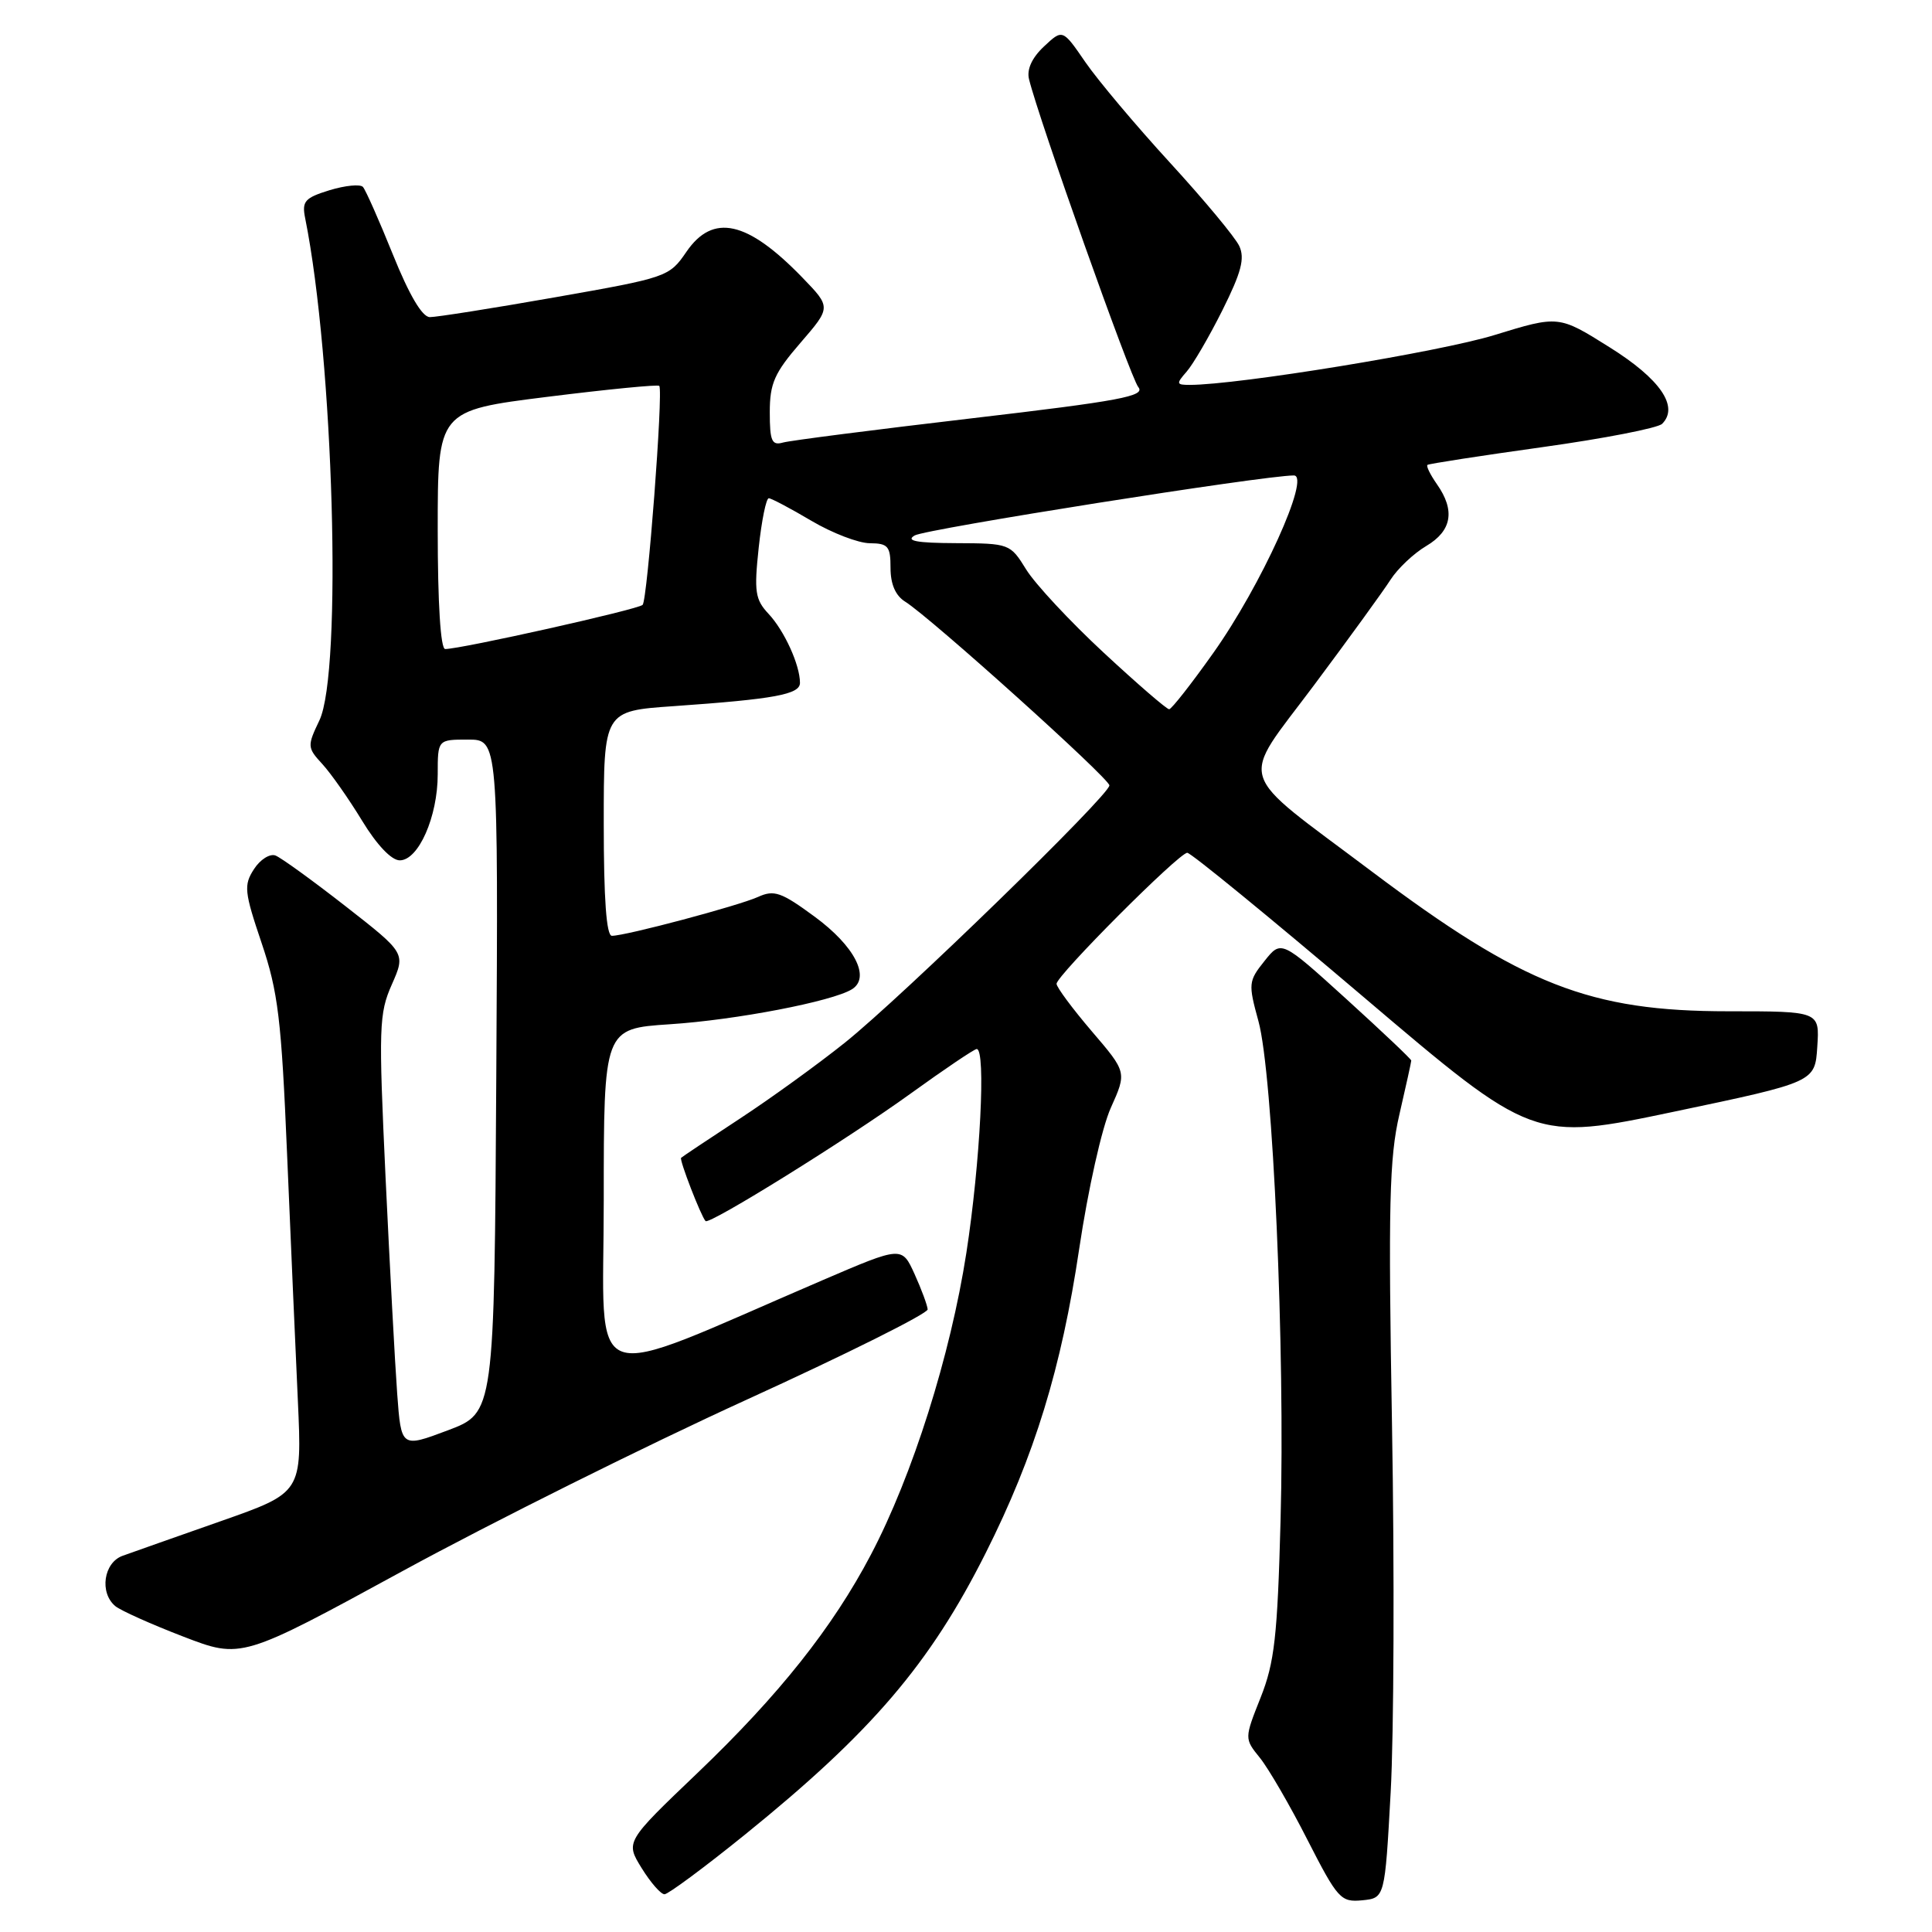 <?xml version="1.0" encoding="UTF-8" standalone="no"?>
<!DOCTYPE svg PUBLIC "-//W3C//DTD SVG 1.1//EN" "http://www.w3.org/Graphics/SVG/1.1/DTD/svg11.dtd" >
<svg xmlns="http://www.w3.org/2000/svg" xmlns:xlink="http://www.w3.org/1999/xlink" version="1.1" viewBox="0 0 256 256">
 <g >
 <path fill="currentColor"
d=" M 184.27 237.50 C 184.70 229.80 184.78 207.96 184.45 188.97 C 183.94 159.61 184.09 153.42 185.43 147.66 C 186.29 143.93 187.00 140.72 187.00 140.53 C 187.00 140.34 183.12 136.67 178.39 132.37 C 169.77 124.55 169.77 124.55 167.55 127.34 C 165.42 130.00 165.39 130.35 166.75 135.31 C 168.67 142.27 170.30 179.00 169.68 201.50 C 169.27 216.84 168.88 220.30 167.04 224.93 C 164.88 230.37 164.88 230.37 166.95 232.93 C 168.09 234.35 170.93 239.23 173.25 243.80 C 177.26 251.64 177.66 252.07 180.50 251.80 C 183.50 251.50 183.50 251.50 184.27 237.50 Z  M 98.72 243.09 C 115.51 229.51 123.23 220.47 130.62 205.76 C 137.09 192.89 140.64 181.30 143.00 165.47 C 144.17 157.63 146.00 149.43 147.19 146.79 C 149.31 142.07 149.31 142.07 144.65 136.63 C 142.09 133.63 140.00 130.81 140.00 130.36 C 140.00 129.26 156.22 113.00 157.32 113.00 C 157.80 113.00 168.31 121.60 180.68 132.11 C 203.17 151.22 203.17 151.22 221.84 147.30 C 240.50 143.38 240.50 143.38 240.80 138.69 C 241.11 134.00 241.11 134.00 229.02 134.00 C 210.65 134.00 201.78 130.52 181.76 115.47 C 163.42 101.67 164.17 104.12 174.13 90.77 C 178.76 84.57 183.31 78.29 184.25 76.82 C 185.19 75.35 187.31 73.34 188.98 72.35 C 192.38 70.34 192.85 67.65 190.40 64.16 C 189.52 62.90 188.95 61.75 189.15 61.60 C 189.34 61.45 196.19 60.39 204.36 59.25 C 212.54 58.11 219.68 56.72 220.24 56.16 C 222.51 53.89 220.00 50.22 213.27 46.01 C 206.53 41.78 206.53 41.78 198.01 44.40 C 190.82 46.62 164.02 51.00 157.64 51.00 C 155.86 51.00 155.83 50.85 157.23 49.25 C 158.08 48.29 160.22 44.62 161.98 41.10 C 164.48 36.09 164.97 34.24 164.21 32.60 C 163.67 31.44 159.54 26.48 155.04 21.57 C 150.53 16.65 145.48 10.65 143.82 8.24 C 140.80 3.84 140.80 3.84 138.33 6.16 C 136.74 7.65 136.03 9.20 136.35 10.49 C 137.63 15.75 149.80 50.05 150.83 51.29 C 151.82 52.49 148.47 53.12 128.75 55.43 C 115.96 56.93 104.71 58.37 103.75 58.64 C 102.27 59.06 102.00 58.44 102.00 54.63 C 102.00 50.80 102.61 49.42 106.07 45.42 C 110.13 40.72 110.13 40.72 106.32 36.78 C 99.02 29.24 94.47 28.23 90.95 33.37 C 88.68 36.69 88.40 36.78 73.57 39.39 C 65.28 40.85 57.80 42.03 56.95 42.02 C 55.94 42.01 54.22 39.08 52.07 33.75 C 50.24 29.21 48.45 25.17 48.09 24.77 C 47.74 24.38 45.76 24.57 43.68 25.20 C 40.37 26.22 39.98 26.67 40.44 28.93 C 44.20 47.64 45.38 89.05 42.32 95.46 C 40.70 98.85 40.71 99.07 42.71 101.24 C 43.85 102.48 46.22 105.86 47.98 108.75 C 49.93 111.96 51.87 114.00 52.97 114.00 C 55.45 114.00 58.00 108.22 58.00 102.60 C 58.00 98.00 58.00 98.00 62.01 98.00 C 66.02 98.00 66.02 98.00 65.76 142.60 C 65.50 187.21 65.50 187.21 59.33 189.53 C 53.16 191.85 53.16 191.85 52.63 184.67 C 52.34 180.73 51.65 167.85 51.09 156.05 C 50.16 136.13 50.21 134.30 51.92 130.45 C 53.75 126.30 53.75 126.30 45.80 120.09 C 41.43 116.68 37.25 113.65 36.50 113.36 C 35.76 113.08 34.47 113.89 33.65 115.17 C 32.28 117.29 32.37 118.16 34.66 124.94 C 36.85 131.42 37.29 135.04 38.04 152.94 C 38.52 164.25 39.16 178.96 39.47 185.64 C 40.02 197.78 40.02 197.78 29.26 201.56 C 23.34 203.64 17.49 205.70 16.25 206.15 C 13.73 207.05 13.15 211.05 15.28 212.82 C 15.98 213.40 20.03 215.22 24.27 216.85 C 31.99 219.82 31.99 219.82 53.37 208.16 C 65.13 201.75 85.60 191.55 98.86 185.50 C 112.13 179.45 122.95 174.05 122.92 173.50 C 122.88 172.95 122.10 170.84 121.18 168.81 C 119.50 165.12 119.50 165.12 109.00 169.63 C 76.84 183.44 80.00 184.59 80.00 159.08 C 80.00 136.30 80.00 136.30 88.75 135.72 C 97.53 135.15 110.30 132.69 112.89 131.08 C 115.39 129.52 113.24 125.35 107.94 121.46 C 103.51 118.20 102.57 117.88 100.44 118.85 C 97.85 120.02 82.92 124.00 81.08 124.00 C 80.35 124.00 80.00 119.13 80.00 109.11 C 80.00 94.21 80.00 94.21 89.25 93.57 C 102.68 92.63 106.00 92.01 106.00 90.48 C 106.00 88.12 103.93 83.57 101.84 81.34 C 100.06 79.44 99.91 78.40 100.53 72.59 C 100.92 68.97 101.52 66.01 101.87 66.02 C 102.21 66.03 104.75 67.37 107.50 69.00 C 110.25 70.63 113.74 71.97 115.25 71.98 C 117.68 72.00 118.00 72.37 118.00 75.26 C 118.00 77.41 118.66 78.93 119.95 79.73 C 123.31 81.83 147.00 103.15 147.00 104.07 C 147.00 105.37 119.58 132.04 112.00 138.12 C 108.42 140.99 102.13 145.54 98.01 148.24 C 93.89 150.94 90.40 153.27 90.25 153.42 C 89.99 153.67 92.88 161.14 93.49 161.80 C 93.98 162.33 112.28 150.96 120.67 144.90 C 125.16 141.66 129.10 139.00 129.42 139.00 C 130.66 139.00 129.89 154.08 128.05 166.00 C 125.94 179.61 120.91 195.52 115.40 206.00 C 110.34 215.64 103.22 224.60 92.47 234.88 C 82.87 244.05 82.87 244.05 85.02 247.53 C 86.20 249.44 87.56 251.00 88.05 251.00 C 88.53 251.00 93.34 247.44 98.72 243.09 Z  M 146.23 86.47 C 141.78 82.34 137.17 77.39 135.98 75.47 C 133.86 72.04 133.76 72.00 126.67 71.97 C 121.45 71.95 119.96 71.67 121.20 70.95 C 122.68 70.09 167.47 63.00 171.44 63.00 C 173.72 63.00 167.10 77.61 160.76 86.53 C 157.87 90.61 155.24 93.96 154.92 93.98 C 154.60 93.99 150.69 90.61 146.23 86.47 Z  M 58.00 70.20 C 58.00 54.40 58.00 54.40 72.55 52.58 C 80.55 51.58 87.21 50.93 87.36 51.13 C 87.90 51.86 85.79 79.52 85.15 80.15 C 84.54 80.76 61.10 86.00 58.99 86.00 C 58.38 86.00 58.00 79.97 58.00 70.20 Z "/>
</g>
</svg>